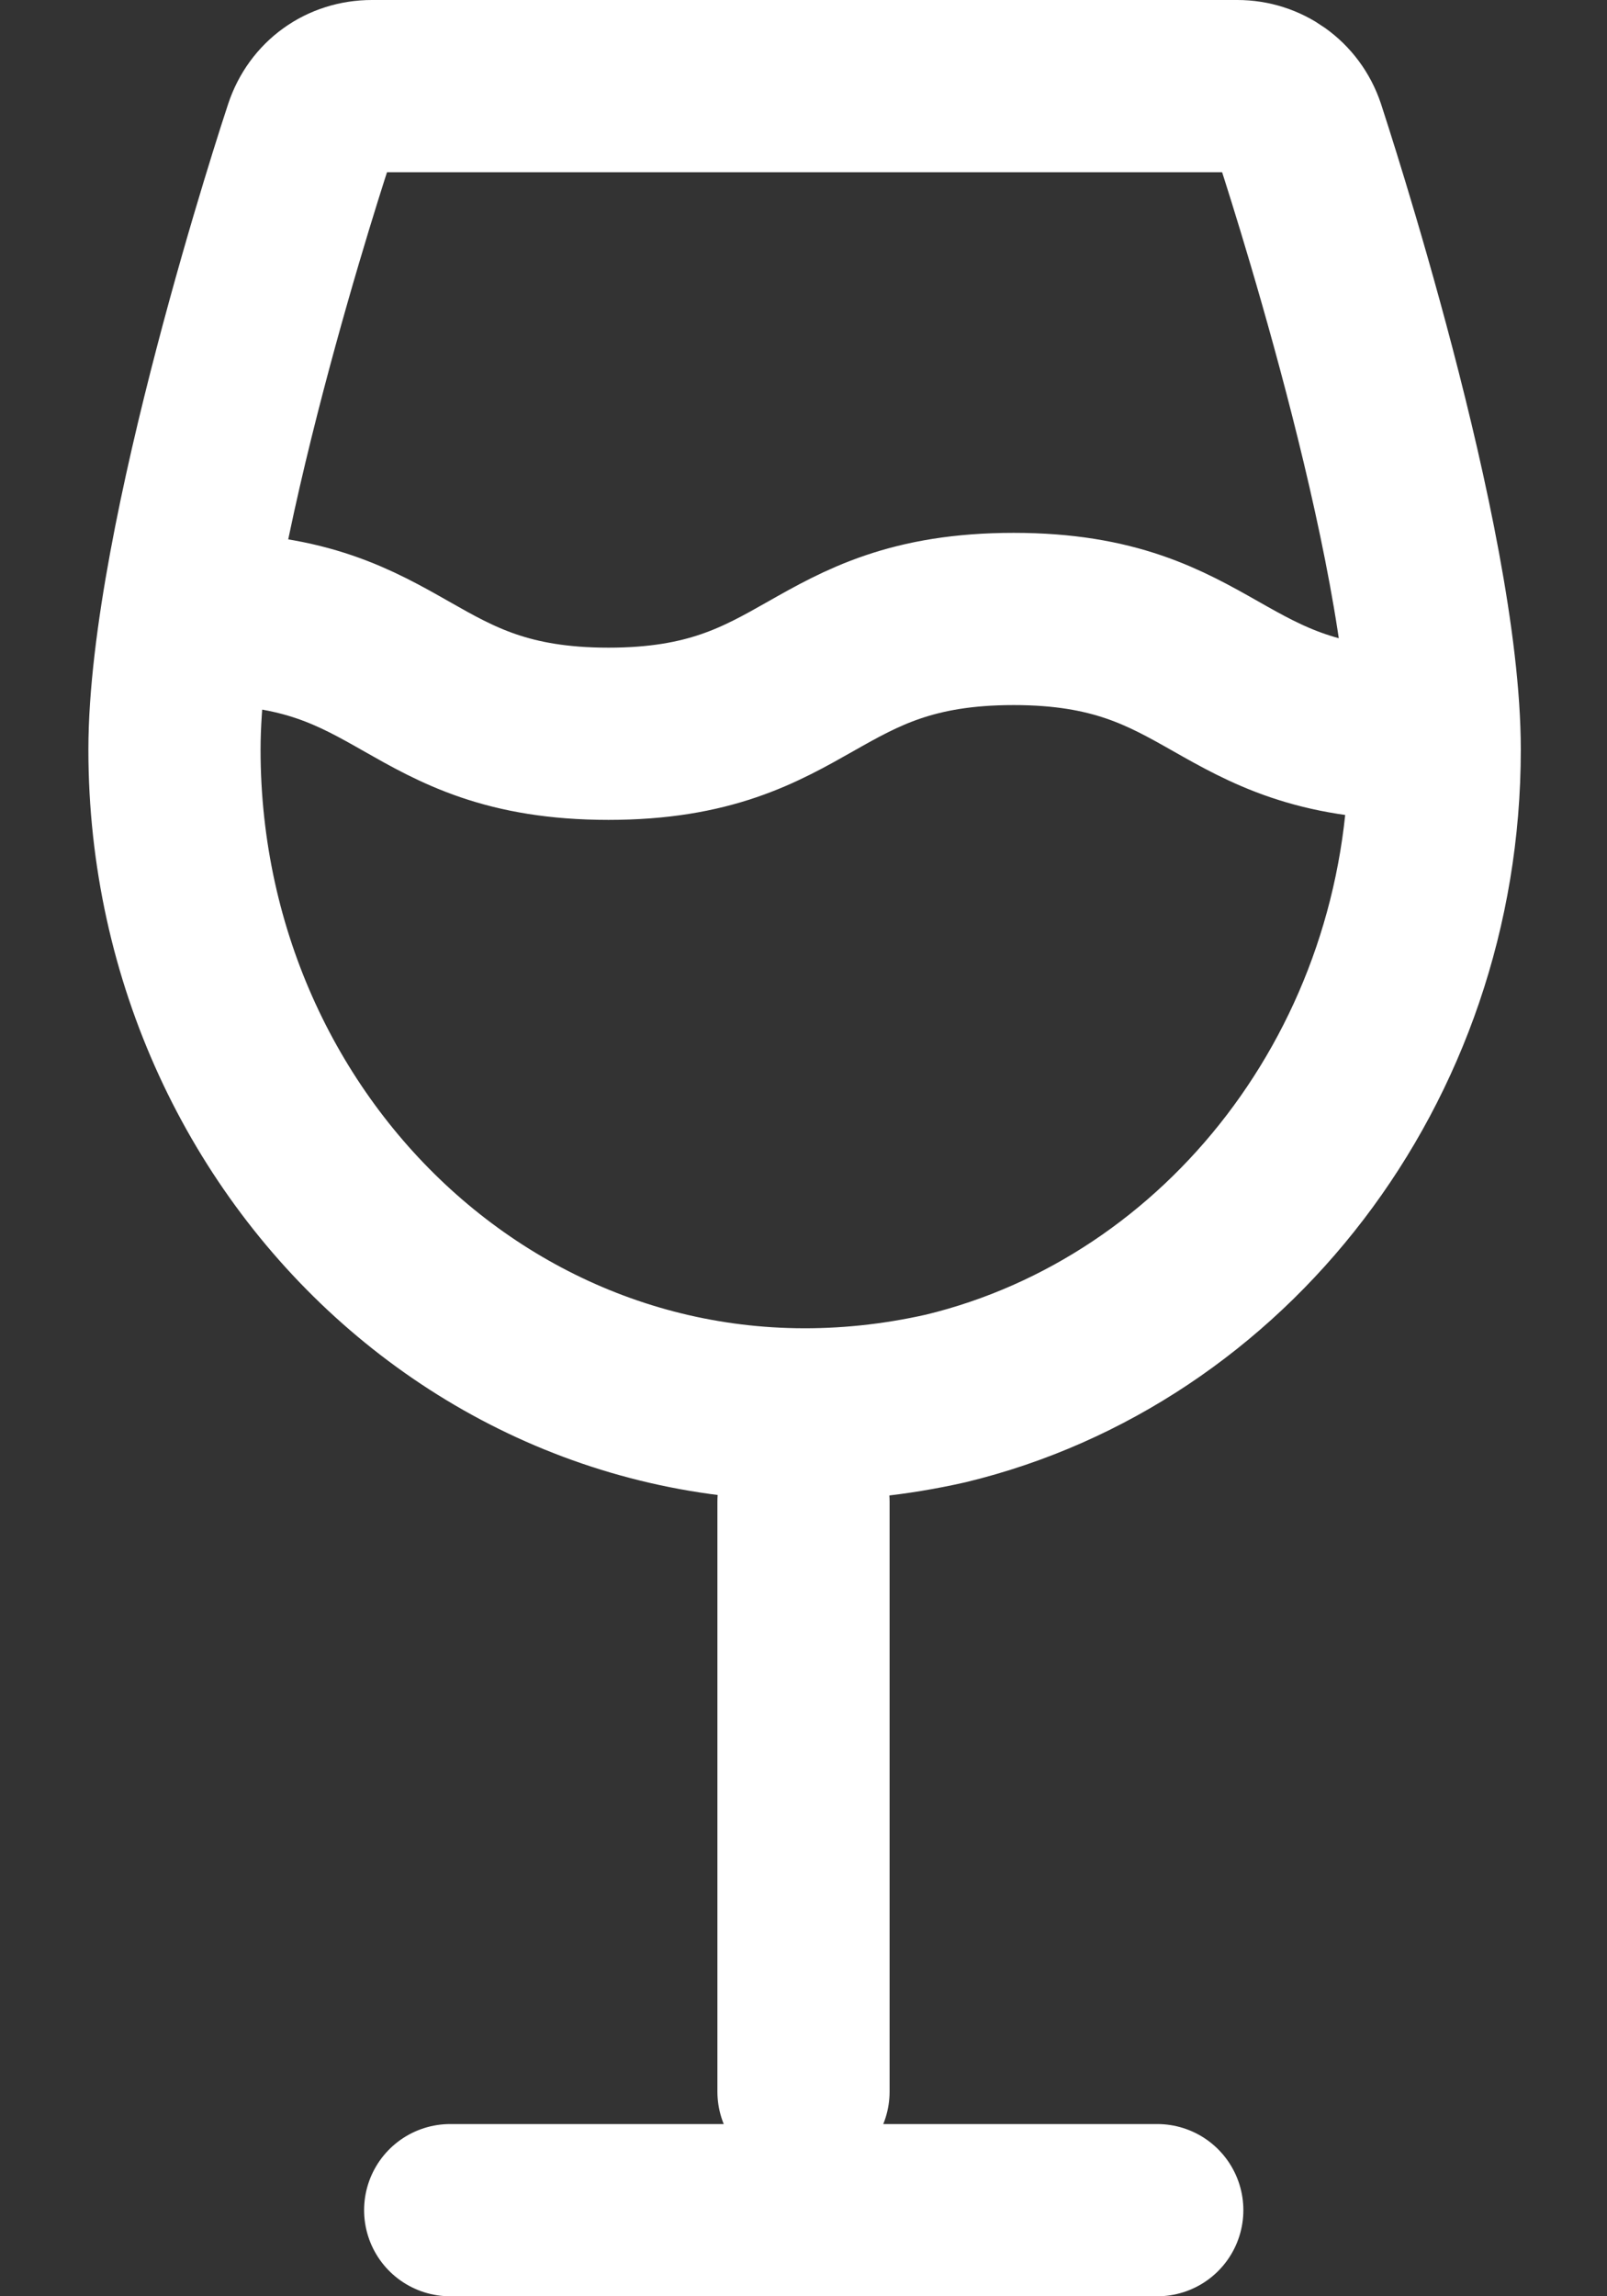 <svg width="14" height="20" viewBox="0 0 14 20" fill="none" xmlns="http://www.w3.org/2000/svg">
<rect x="0" y="0" width="14" height="20" fill="#333333" stroke="none"/>
<path d="M7 0.75C5.12 0.75 3.24 0.75 3.24 0.75C2.99 0.75 2.78 0.9 2.7 1.14C2.65 1.29 1.52 4.73 1.52 6.53C1.52 10.15 4.66 12.99 8.24 12.18C10.68 11.59 12.499 9.28 12.499 6.53C12.499 4.73 11.37 1.3 11.319 1.14C11.239 0.9 11.02 0.75 10.78 0.75C10.759 0.75 8.88 0.75 7 0.75Z" stroke="#FFFFFF" stroke-width="1.5" stroke-linecap="round" stroke-linejoin="round"/>
<path d="M7 13.078V18.218" stroke="#FFFFFF" stroke-width="1.5" stroke-linecap="round" stroke-linejoin="round"/>
<path d="M3.922 19.25H10.082" stroke="#FFFFFF" stroke-width="1.5" stroke-linecap="round" stroke-linejoin="round"/>
<path d="M1.781 5.391C3.541 5.391 3.541 6.391 5.301 6.391C7.061 6.391 7.061 5.391 8.831 5.391C10.591 5.391 10.591 6.391 12.361 6.391" stroke="#FFFFFF" stroke-width="1.5" stroke-linecap="round" stroke-linejoin="round"/>
</svg>